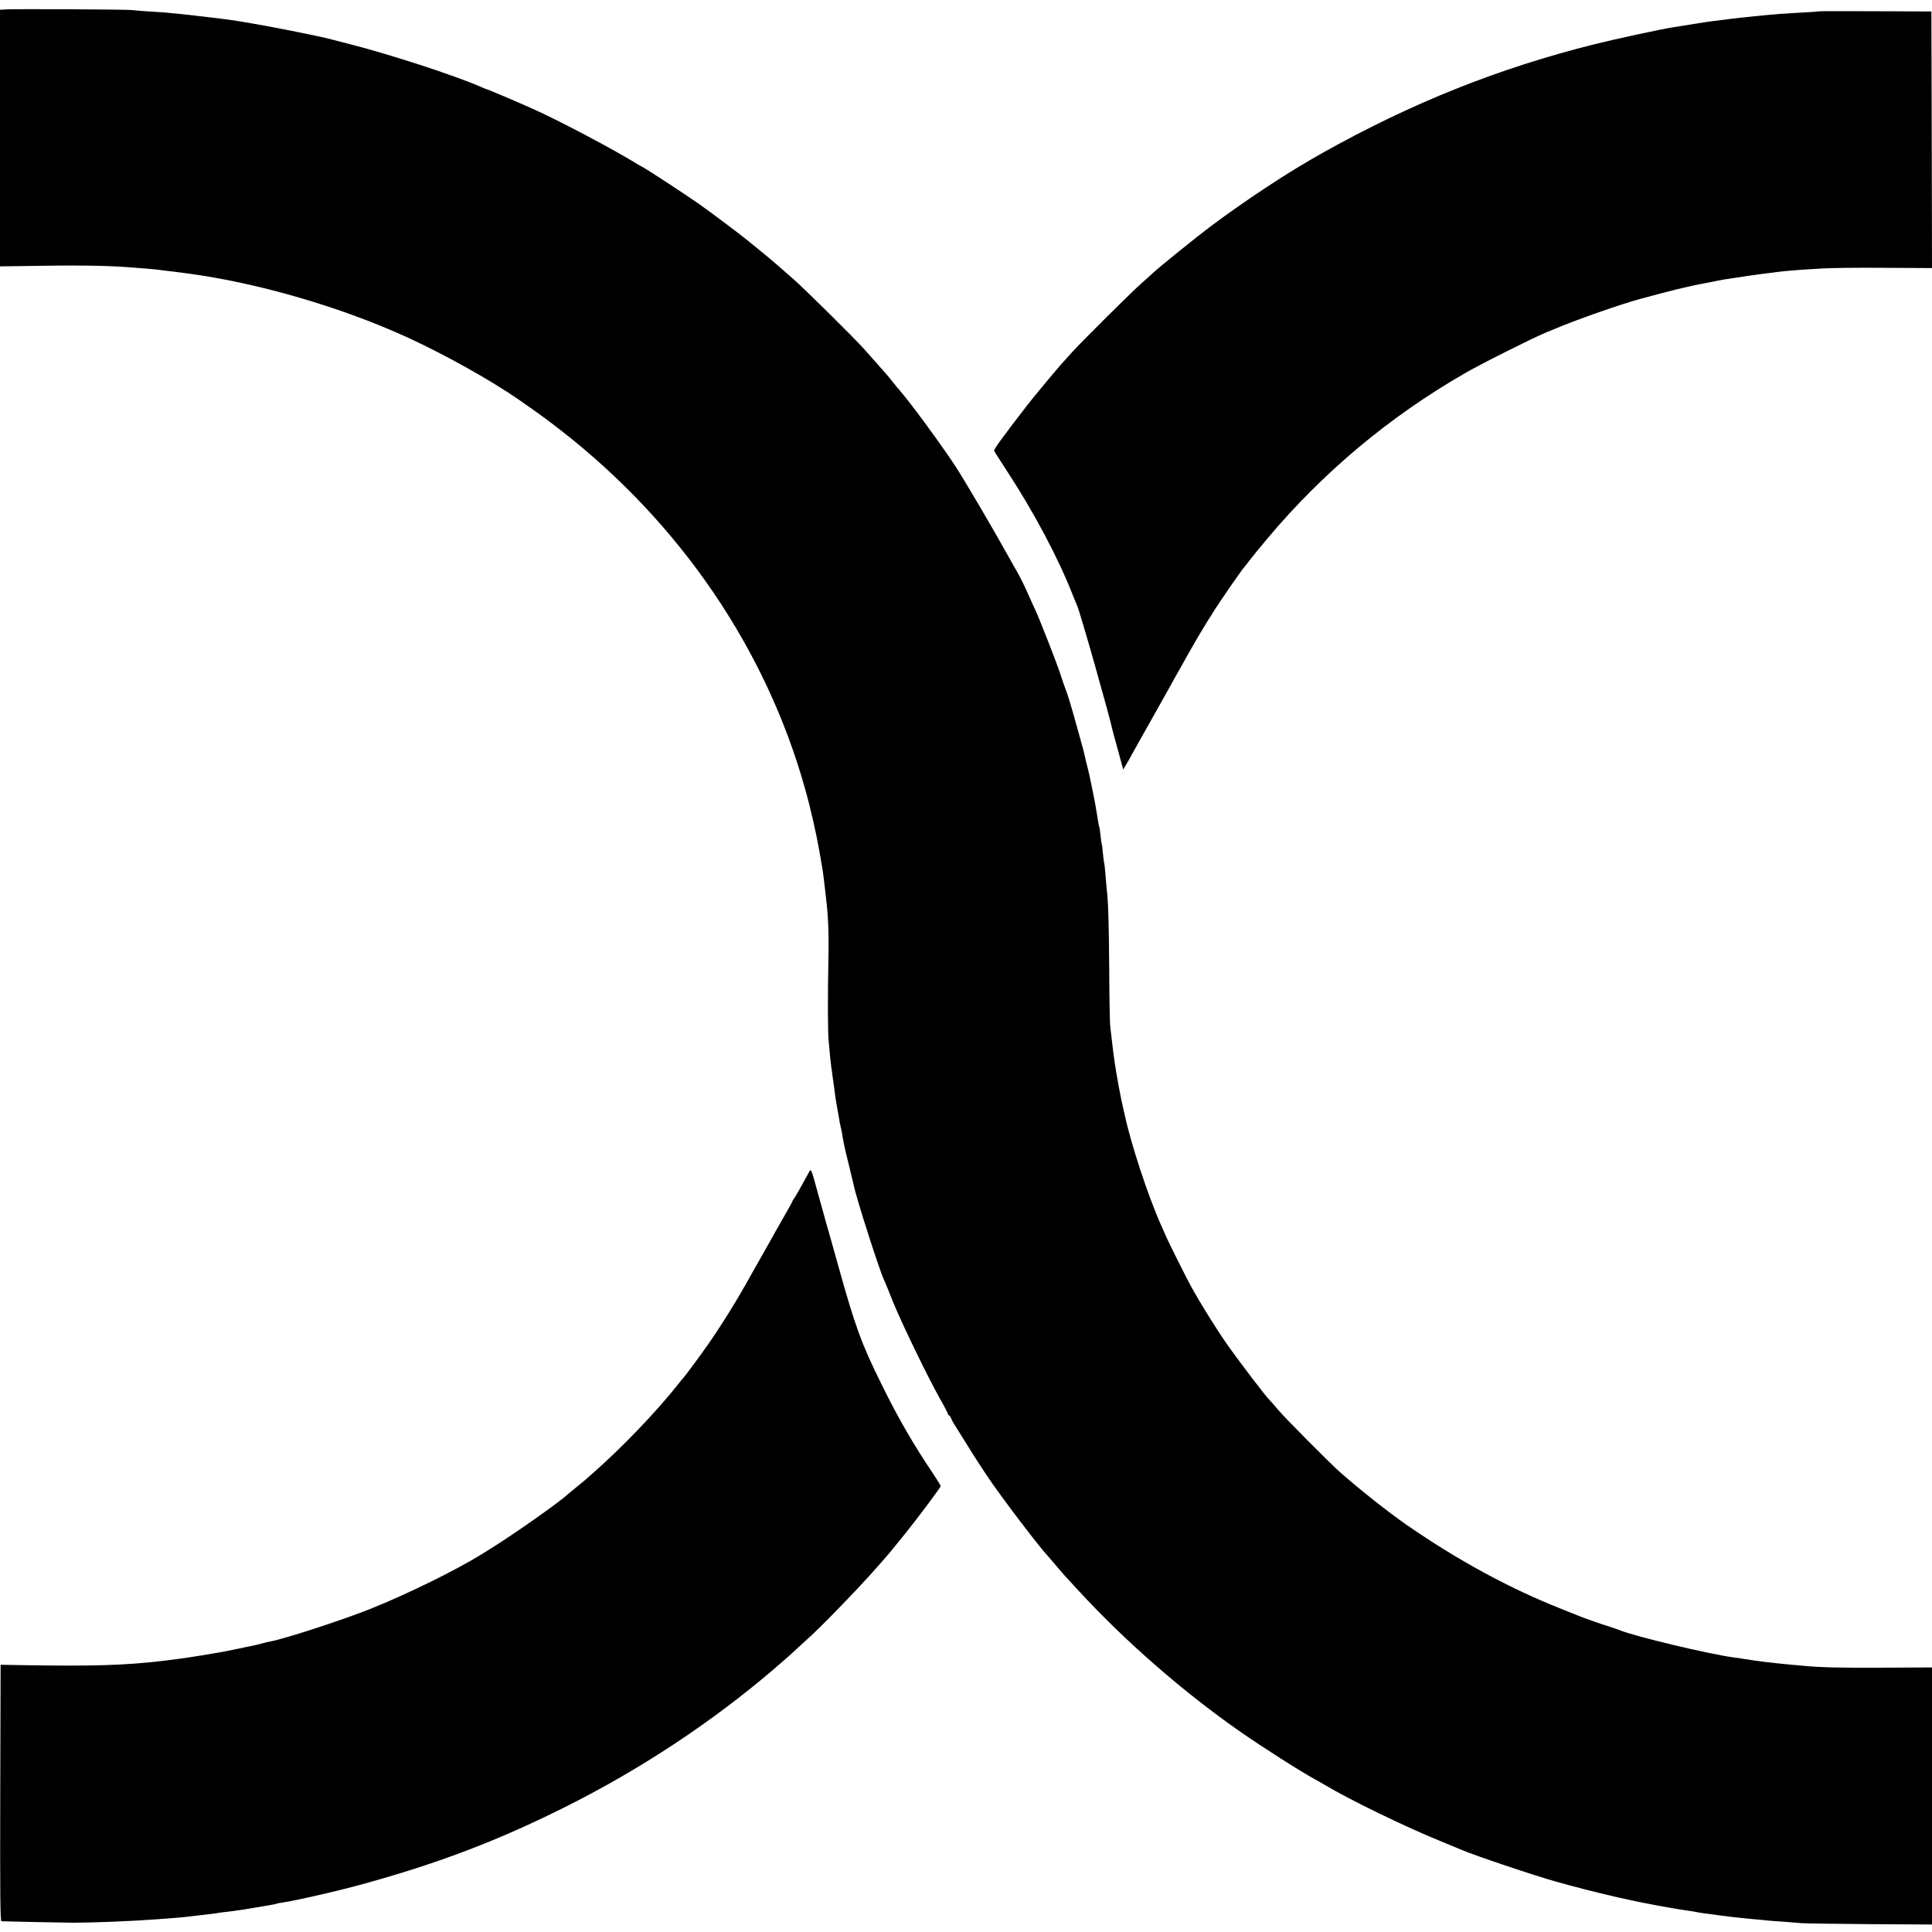 <?xml version="1.0" standalone="no"?>
<!DOCTYPE svg PUBLIC "-//W3C//DTD SVG 20010904//EN"
 "http://www.w3.org/TR/2001/REC-SVG-20010904/DTD/svg10.dtd">
<svg version="1.0" xmlns="http://www.w3.org/2000/svg"
 width="1600pt" height="1600pt" viewBox="0 0 1600 1600"
 preserveAspectRatio="xMidYMid meet">
<g transform="translate(0,1600) scale(0.1,-0.1)"
fill="#000000" stroke="none">
<path d="M48 15922 l-48 -3 0 -1063 0 -1062 148 2 c479 9 734 6 942 -11 25 -2
83 -7 130 -10 47 -4 92 -9 101 -10 9 -2 40 -6 70 -9 53 -6 86 -11 164 -21 581
-77 1274 -279 1825 -532 303 -139 686 -353 915 -512 177 -123 233 -164 346
-252 992 -771 1703 -1814 2027 -2974 44 -155 93 -372 117 -510 8 -49 17 -101
20 -115 6 -28 10 -60 20 -140 3 -30 10 -89 15 -130 18 -145 25 -297 21 -485
-7 -356 -6 -630 2 -710 4 -44 10 -102 12 -130 3 -27 7 -63 9 -80 3 -16 8 -52
11 -80 4 -27 9 -62 11 -76 2 -15 6 -47 9 -70 3 -24 10 -70 16 -101 5 -32 12
-70 15 -85 3 -16 7 -37 8 -48 2 -11 7 -31 10 -45 3 -14 8 -36 10 -50 11 -70
21 -117 53 -245 19 -77 38 -158 43 -180 21 -106 212 -701 249 -780 6 -11 40
-94 76 -185 70 -174 292 -632 394 -812 34 -59 61 -112 61 -118 0 -5 4 -10 8
-10 4 0 13 -12 19 -27 7 -16 17 -35 22 -43 6 -8 48 -76 94 -150 46 -74 101
-162 123 -194 21 -32 46 -69 54 -82 113 -170 434 -593 512 -675 7 -8 36 -41
63 -74 28 -33 59 -69 70 -81 11 -12 63 -68 115 -125 387 -420 858 -832 1335
-1166 191 -133 504 -333 631 -402 21 -12 55 -31 74 -42 210 -126 670 -349 975
-473 77 -32 149 -61 160 -66 100 -44 603 -213 785 -264 326 -91 646 -165 915
-211 84 -15 147 -25 185 -30 25 -3 52 -8 60 -10 8 -2 35 -7 60 -10 41 -5 82
-10 150 -20 14 -2 50 -6 80 -10 30 -3 71 -8 90 -10 19 -2 67 -7 105 -10 39 -3
86 -8 105 -10 19 -2 78 -7 132 -10 53 -4 120 -9 150 -12 29 -2 284 -6 566 -8
l512 -3 0 1064 0 1065 -407 -2 c-363 -2 -511 2 -663 16 -25 2 -74 7 -110 10
-36 3 -81 8 -100 10 -19 2 -60 7 -90 10 -48 5 -124 16 -210 30 -14 2 -45 7
-70 10 -204 28 -819 175 -935 224 -11 5 -45 16 -75 26 -71 22 -219 74 -245 85
-11 5 -85 34 -165 66 -424 167 -857 402 -1280 695 -157 109 -391 294 -559 443
-88 79 -451 444 -511 516 -30 36 -57 67 -61 70 -27 23 -250 315 -359 470 -82
117 -221 339 -298 480 -35 63 -182 357 -205 410 -9 19 -28 62 -42 95 -106 236
-253 683 -301 915 -3 14 -9 41 -14 60 -5 19 -21 97 -35 172 -30 163 -42 247
-60 408 -3 30 -8 73 -11 95 -3 22 -7 238 -8 480 -3 394 -8 548 -21 656 -2 19
-7 72 -10 119 -4 47 -9 87 -10 91 -2 3 -7 39 -11 80 -3 40 -8 77 -10 80 -2 3
-6 34 -10 70 -3 35 -8 67 -10 70 -3 5 -8 33 -31 174 -2 17 -14 73 -24 125 -11
52 -22 106 -25 120 -3 14 -11 50 -19 81 -8 30 -16 64 -18 75 -6 28 -15 65 -54
204 -61 221 -91 320 -113 375 -5 11 -21 58 -36 105 -26 83 -166 441 -206 530
-12 25 -43 93 -69 152 -26 59 -65 138 -87 175 -22 37 -50 88 -64 113 -145 261
-371 645 -453 770 -132 199 -376 529 -460 624 -6 6 -28 33 -50 61 -22 27 -44
55 -50 61 -5 6 -39 44 -75 85 -36 40 -89 101 -119 134 -85 94 -487 492 -582
575 -47 41 -101 89 -120 105 -33 30 -160 135 -189 158 -8 7 -38 30 -65 53 -70
57 -315 241 -405 304 -135 94 -447 298 -480 313 -8 4 -28 15 -45 26 -195 120
-650 360 -860 453 -114 51 -365 158 -371 158 -3 0 -20 6 -37 14 -207 93 -741
268 -1102 361 -99 26 -187 48 -195 50 -293 65 -708 142 -859 159 -370 44 -432
51 -606 61 -60 4 -126 9 -145 12 -39 5 -968 10 -1042 5z"/>
<path d="M15059 15906 c-2 -2 -65 -7 -139 -10 -74 -4 -155 -9 -180 -11 -68 -6
-170 -15 -215 -20 -22 -3 -65 -7 -95 -10 -30 -3 -66 -7 -80 -9 -36 -5 -129
-16 -175 -22 -22 -3 -78 -11 -125 -19 -81 -13 -129 -21 -195 -31 -110 -18
-464 -94 -645 -139 -797 -199 -1516 -486 -2255 -900 -285 -159 -627 -384 -935
-614 -107 -80 -427 -339 -468 -378 -10 -10 -51 -47 -92 -83 -85 -74 -508 -494
-589 -585 -30 -33 -66 -73 -81 -90 -48 -54 -235 -278 -286 -345 -196 -253
-275 -362 -271 -373 2 -7 52 -84 109 -172 218 -333 423 -718 539 -1015 16 -41
34 -84 39 -95 25 -54 267 -907 295 -1038 2 -9 17 -65 34 -125 16 -59 35 -127
41 -151 l12 -44 23 39 c13 21 35 59 48 84 13 25 75 135 137 245 62 110 131
233 154 274 22 40 50 90 61 110 35 61 80 142 130 231 75 135 193 327 264 430
115 169 178 257 191 270 3 3 19 23 35 45 16 22 84 105 151 185 460 548 1010
1009 1634 1368 136 79 571 297 670 337 25 10 59 24 76 31 158 69 552 207 709
249 100 27 289 77 305 80 8 2 45 10 83 19 37 9 81 18 97 21 17 3 61 12 98 19
37 8 85 17 107 21 136 21 298 45 345 50 30 3 66 8 80 10 29 5 133 15 205 20
28 2 106 7 175 11 69 5 304 8 523 6 l397 -2 -2 1063 -3 1062 -466 2 c-257 1
-468 1 -470 -1z"/>
<path d="M6694 6282 c-11 -20 -38 -68 -59 -107 -21 -38 -46 -82 -57 -97 -10
-14 -18 -28 -18 -31 0 -4 -24 -47 -130 -232 -9 -16 -32 -57 -50 -90 -18 -33
-57 -100 -85 -150 -28 -49 -65 -115 -82 -145 -102 -185 -234 -399 -345 -558
-59 -85 -197 -272 -208 -282 -3 -3 -24 -27 -45 -55 -185 -233 -467 -526 -705
-735 -35 -30 -68 -59 -74 -65 -6 -5 -36 -30 -66 -54 -30 -25 -62 -51 -70 -58
-71 -66 -458 -338 -635 -447 -33 -21 -67 -41 -75 -47 -214 -132 -597 -321
-905 -446 -220 -90 -723 -254 -846 -277 -13 -2 -44 -9 -69 -16 -25 -7 -54 -14
-64 -16 -11 -2 -65 -13 -120 -25 -139 -29 -137 -28 -171 -34 -16 -3 -43 -7
-60 -10 -16 -3 -59 -10 -95 -16 -36 -5 -76 -12 -90 -14 -21 -4 -112 -16 -225
-30 -305 -36 -575 -45 -1160 -35 l-180 3 -3 -1062 c-2 -845 0 -1061 10 -1062
43 -2 476 -11 588 -12 168 0 482 12 695 28 173 12 213 16 285 25 41 5 100 12
130 15 30 3 66 8 80 10 14 3 44 7 68 10 121 14 128 15 396 61 16 3 32 6 35 8
3 2 26 7 51 10 101 14 478 100 680 157 621 172 1103 356 1650 629 628 313
1219 703 1740 1148 91 78 153 133 200 178 25 23 56 52 70 64 98 84 439 435
591 610 41 47 76 87 79 90 6 6 62 75 147 180 110 137 293 382 293 392 0 6 -26
49 -58 97 -167 248 -291 461 -431 746 -167 336 -220 483 -361 990 -49 176 -94
334 -99 350 -4 17 -32 116 -61 220 -68 247 -61 232 -86 187z"/>
</g>
</svg>
